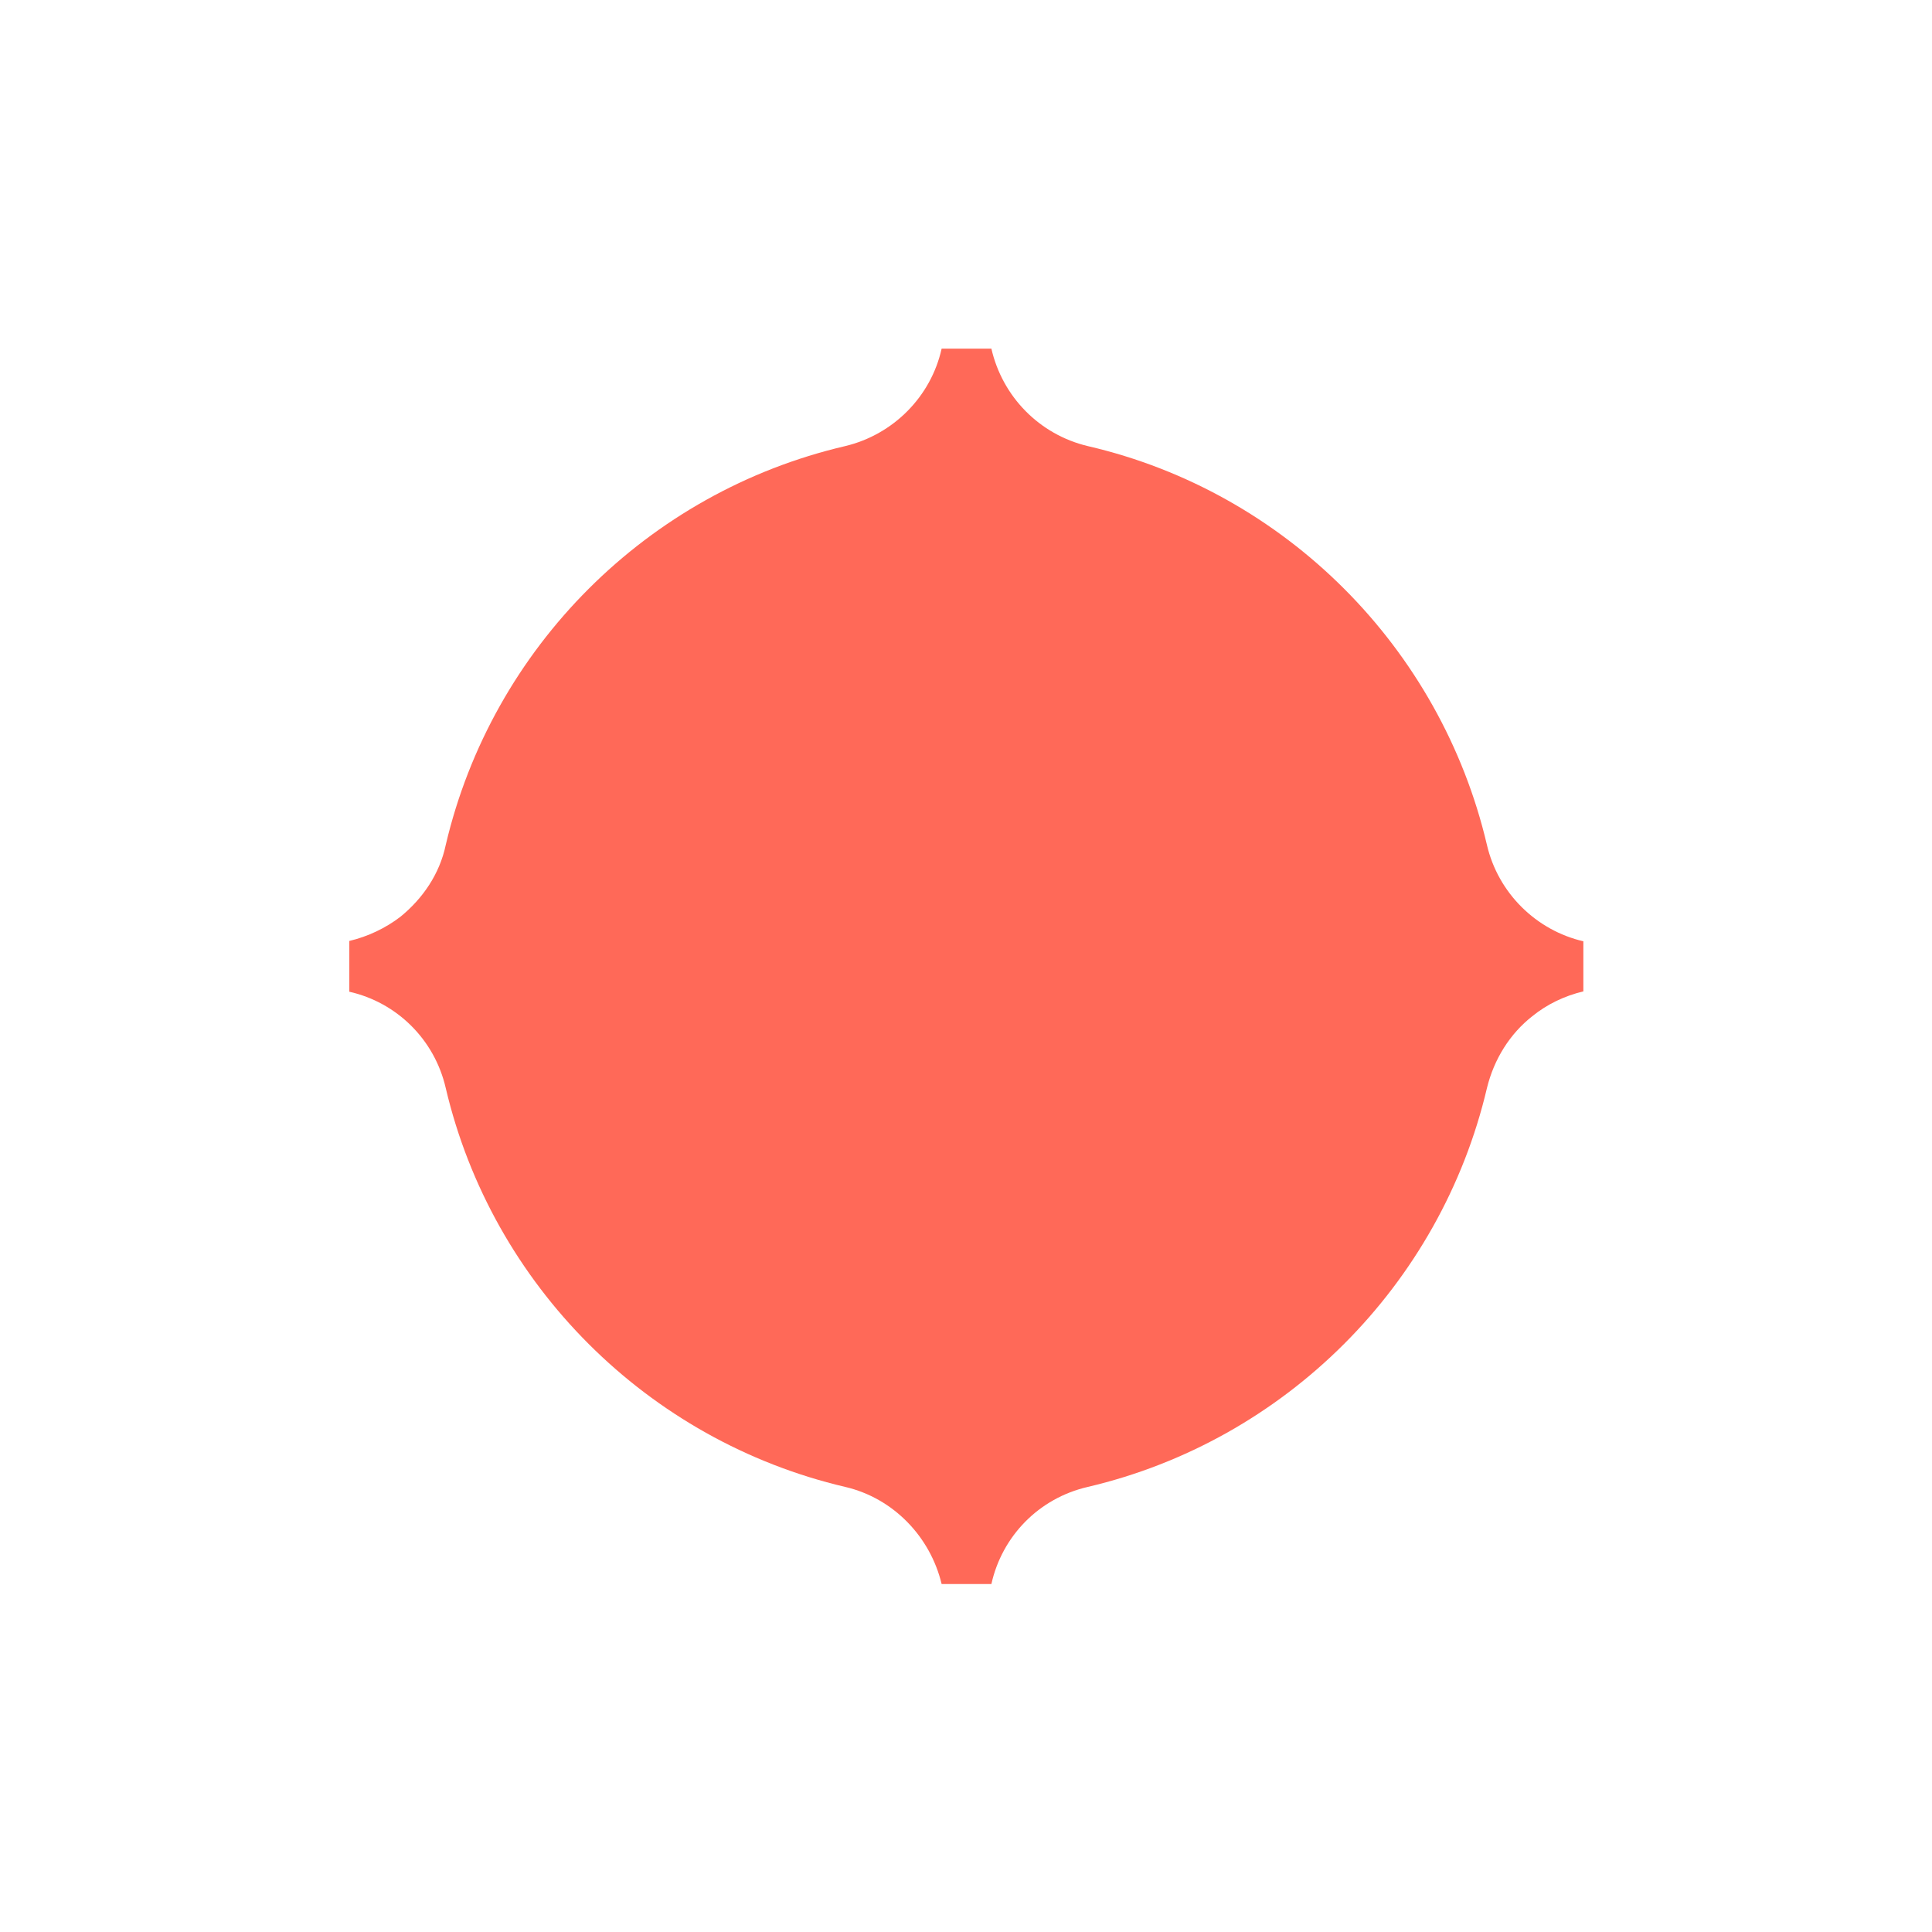 <?xml version="1.0" encoding="UTF-8"?>
<svg id="Layer_1" data-name="Layer 1" xmlns="http://www.w3.org/2000/svg" version="1.1" viewBox="0 0 56.69 56.69">
  <defs>
    <style>
      .cls-1 {
        fill: #ff6958;
        stroke-width: 0px;
      }
    </style>
  </defs>
  <path class="cls-1" d="M46.46,27.61v1.48c-.55.13-1.07.38-1.5.73-.65.51-1.12,1.25-1.33,2.11-1.36,5.78-5.92,10.34-11.71,11.7-1.44.33-2.52,1.45-2.83,2.85h-1.46c-.33-1.38-1.41-2.52-2.83-2.85-5.8-1.36-10.36-5.92-11.72-11.7-.33-1.44-1.45-2.52-2.83-2.83v-1.49c.55-.13,1.07-.38,1.5-.71.65-.53,1.15-1.25,1.33-2.11,1.36-5.79,5.92-10.35,11.72-11.7,1.42-.34,2.52-1.46,2.83-2.86h1.46c.32,1.4,1.4,2.52,2.83,2.86,5.79,1.34,10.35,5.91,11.71,11.7.33,1.42,1.45,2.51,2.83,2.83h0Z"/>
</svg>